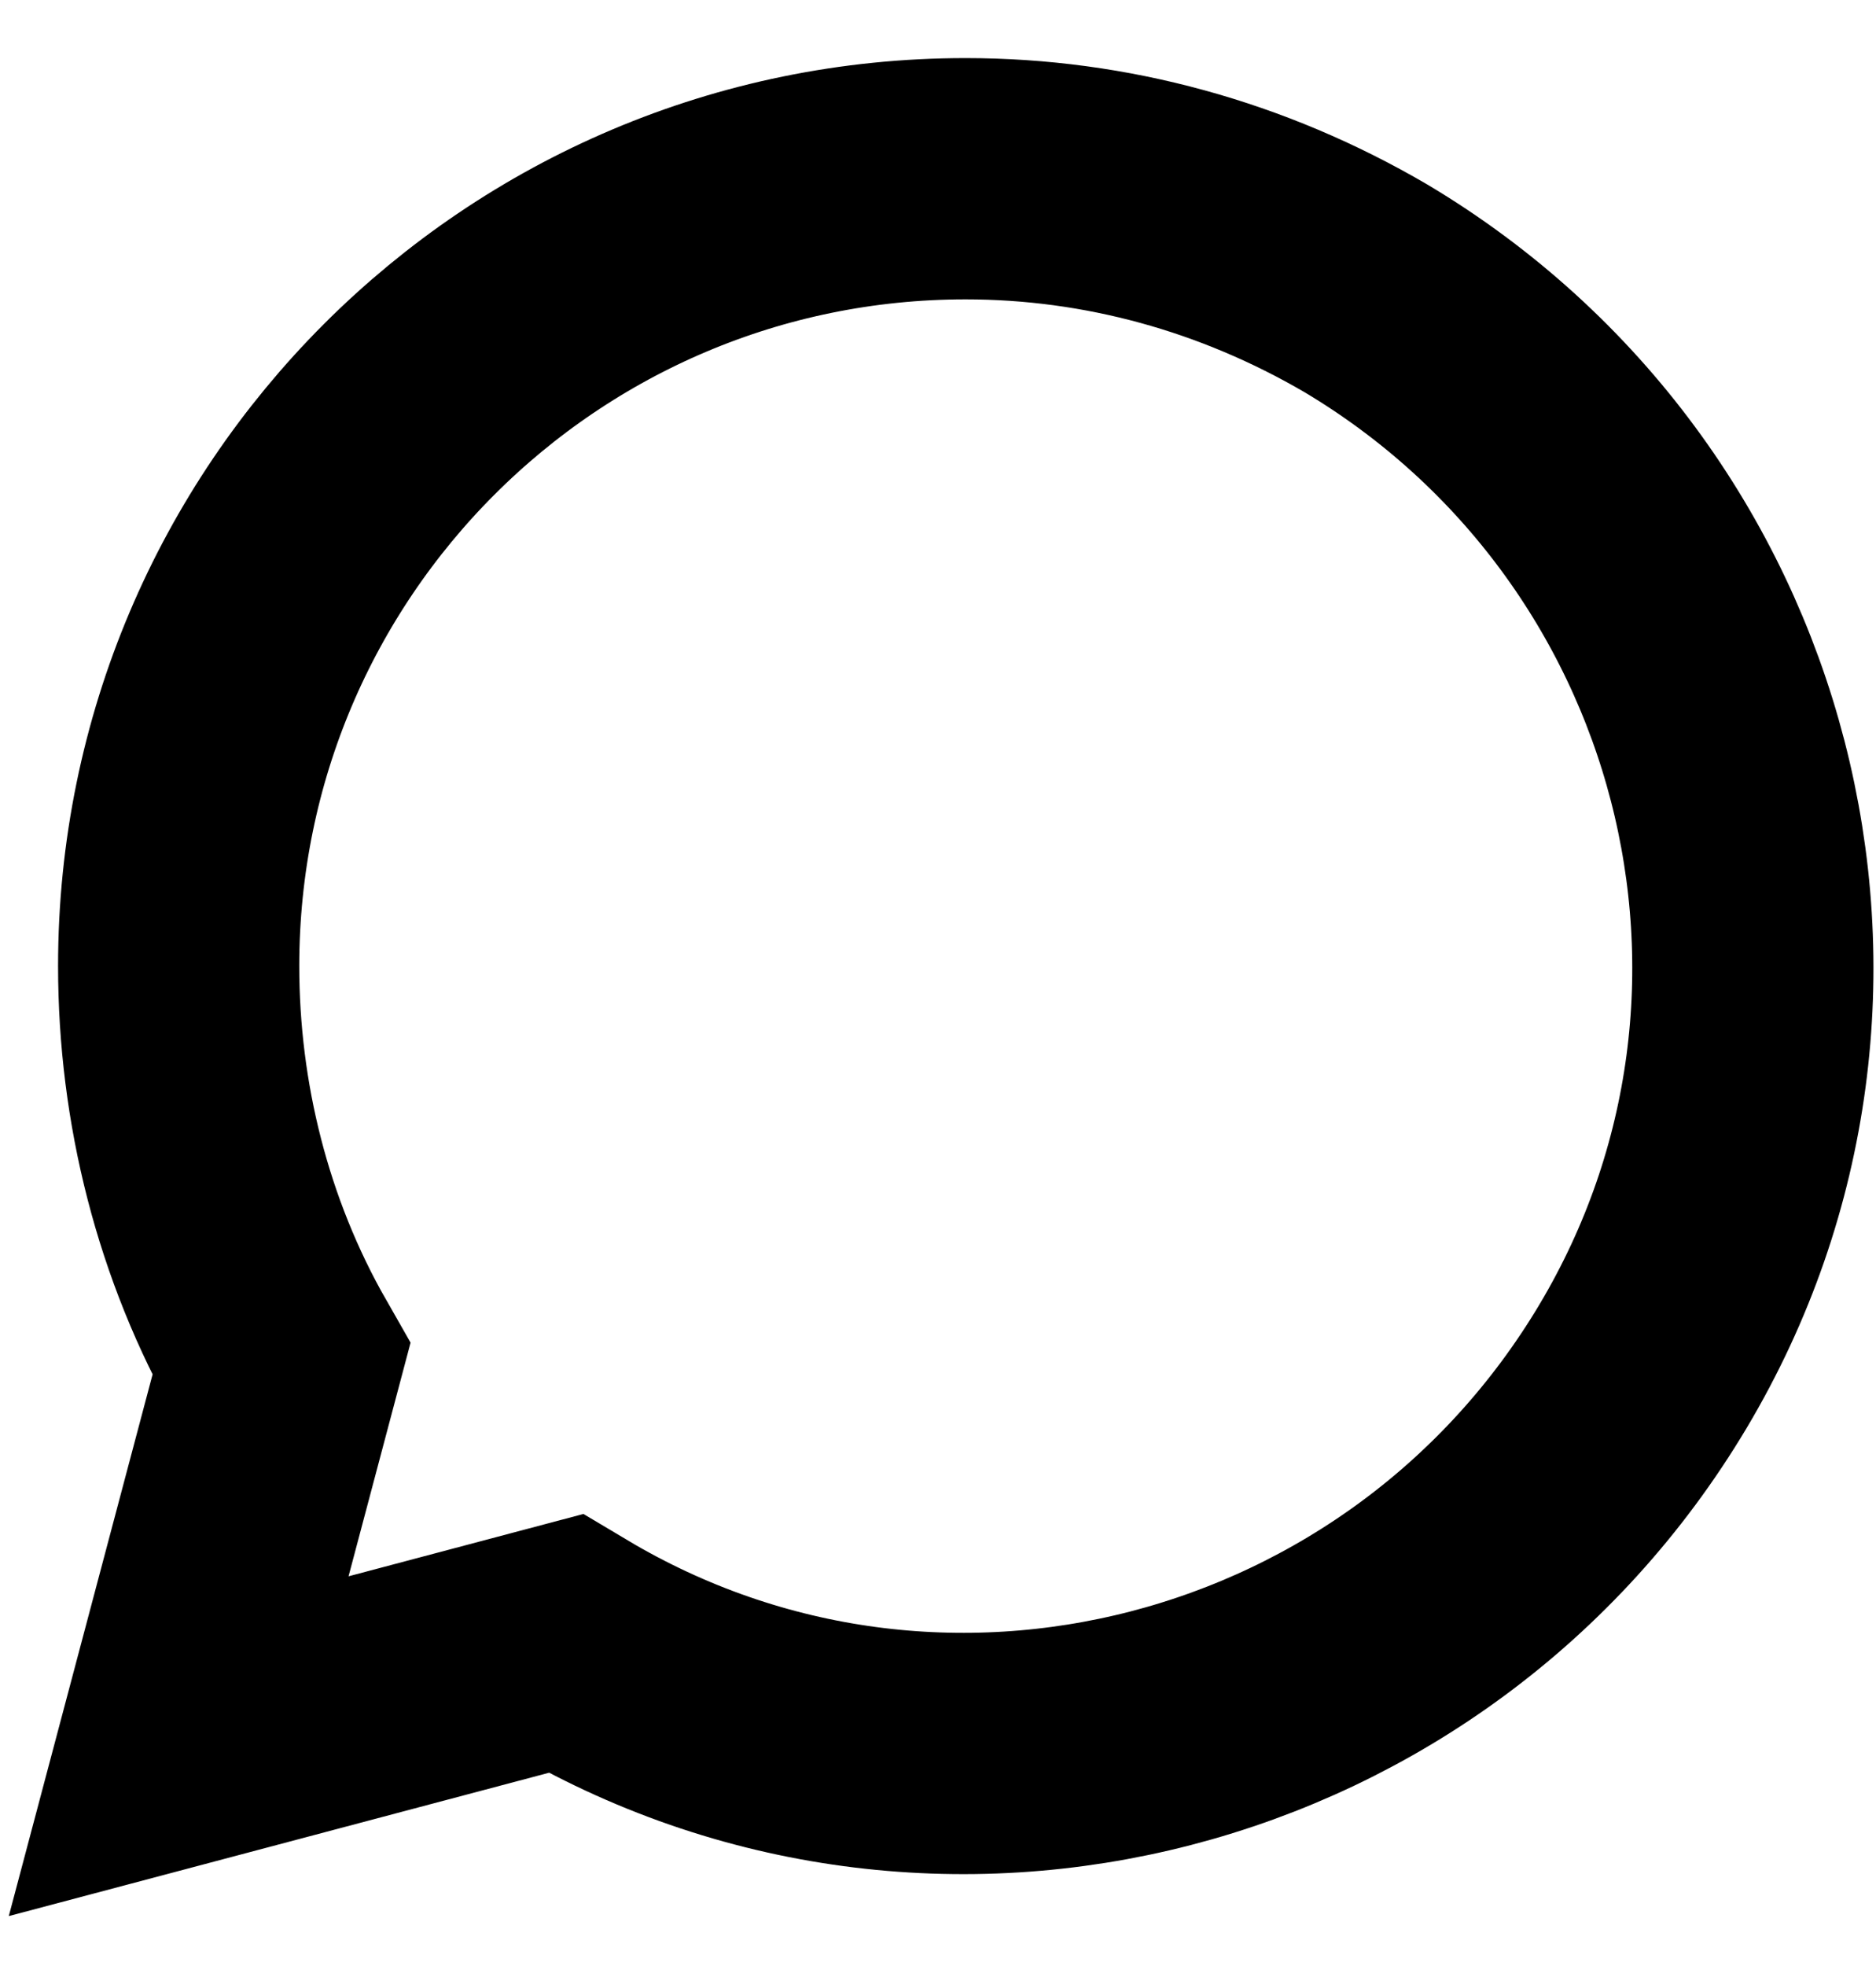 <svg width="21" height="22" viewBox="0 0 21 22" fill="none" xmlns="http://www.w3.org/2000/svg">
<path fill-rule="evenodd" clip-rule="evenodd" d="M10.809 2C5.945 2 2 5.945 2 10.809C2 12.34 2.383 13.872 3.149 15.213L2 19.54L6.328 18.392C10.502 20.881 15.902 19.464 18.392 15.289C20.881 11.115 19.464 5.715 15.289 3.226C13.911 2.421 12.379 2 10.809 2Z" stroke="#000" stroke-width="2.7"/>
</svg>
